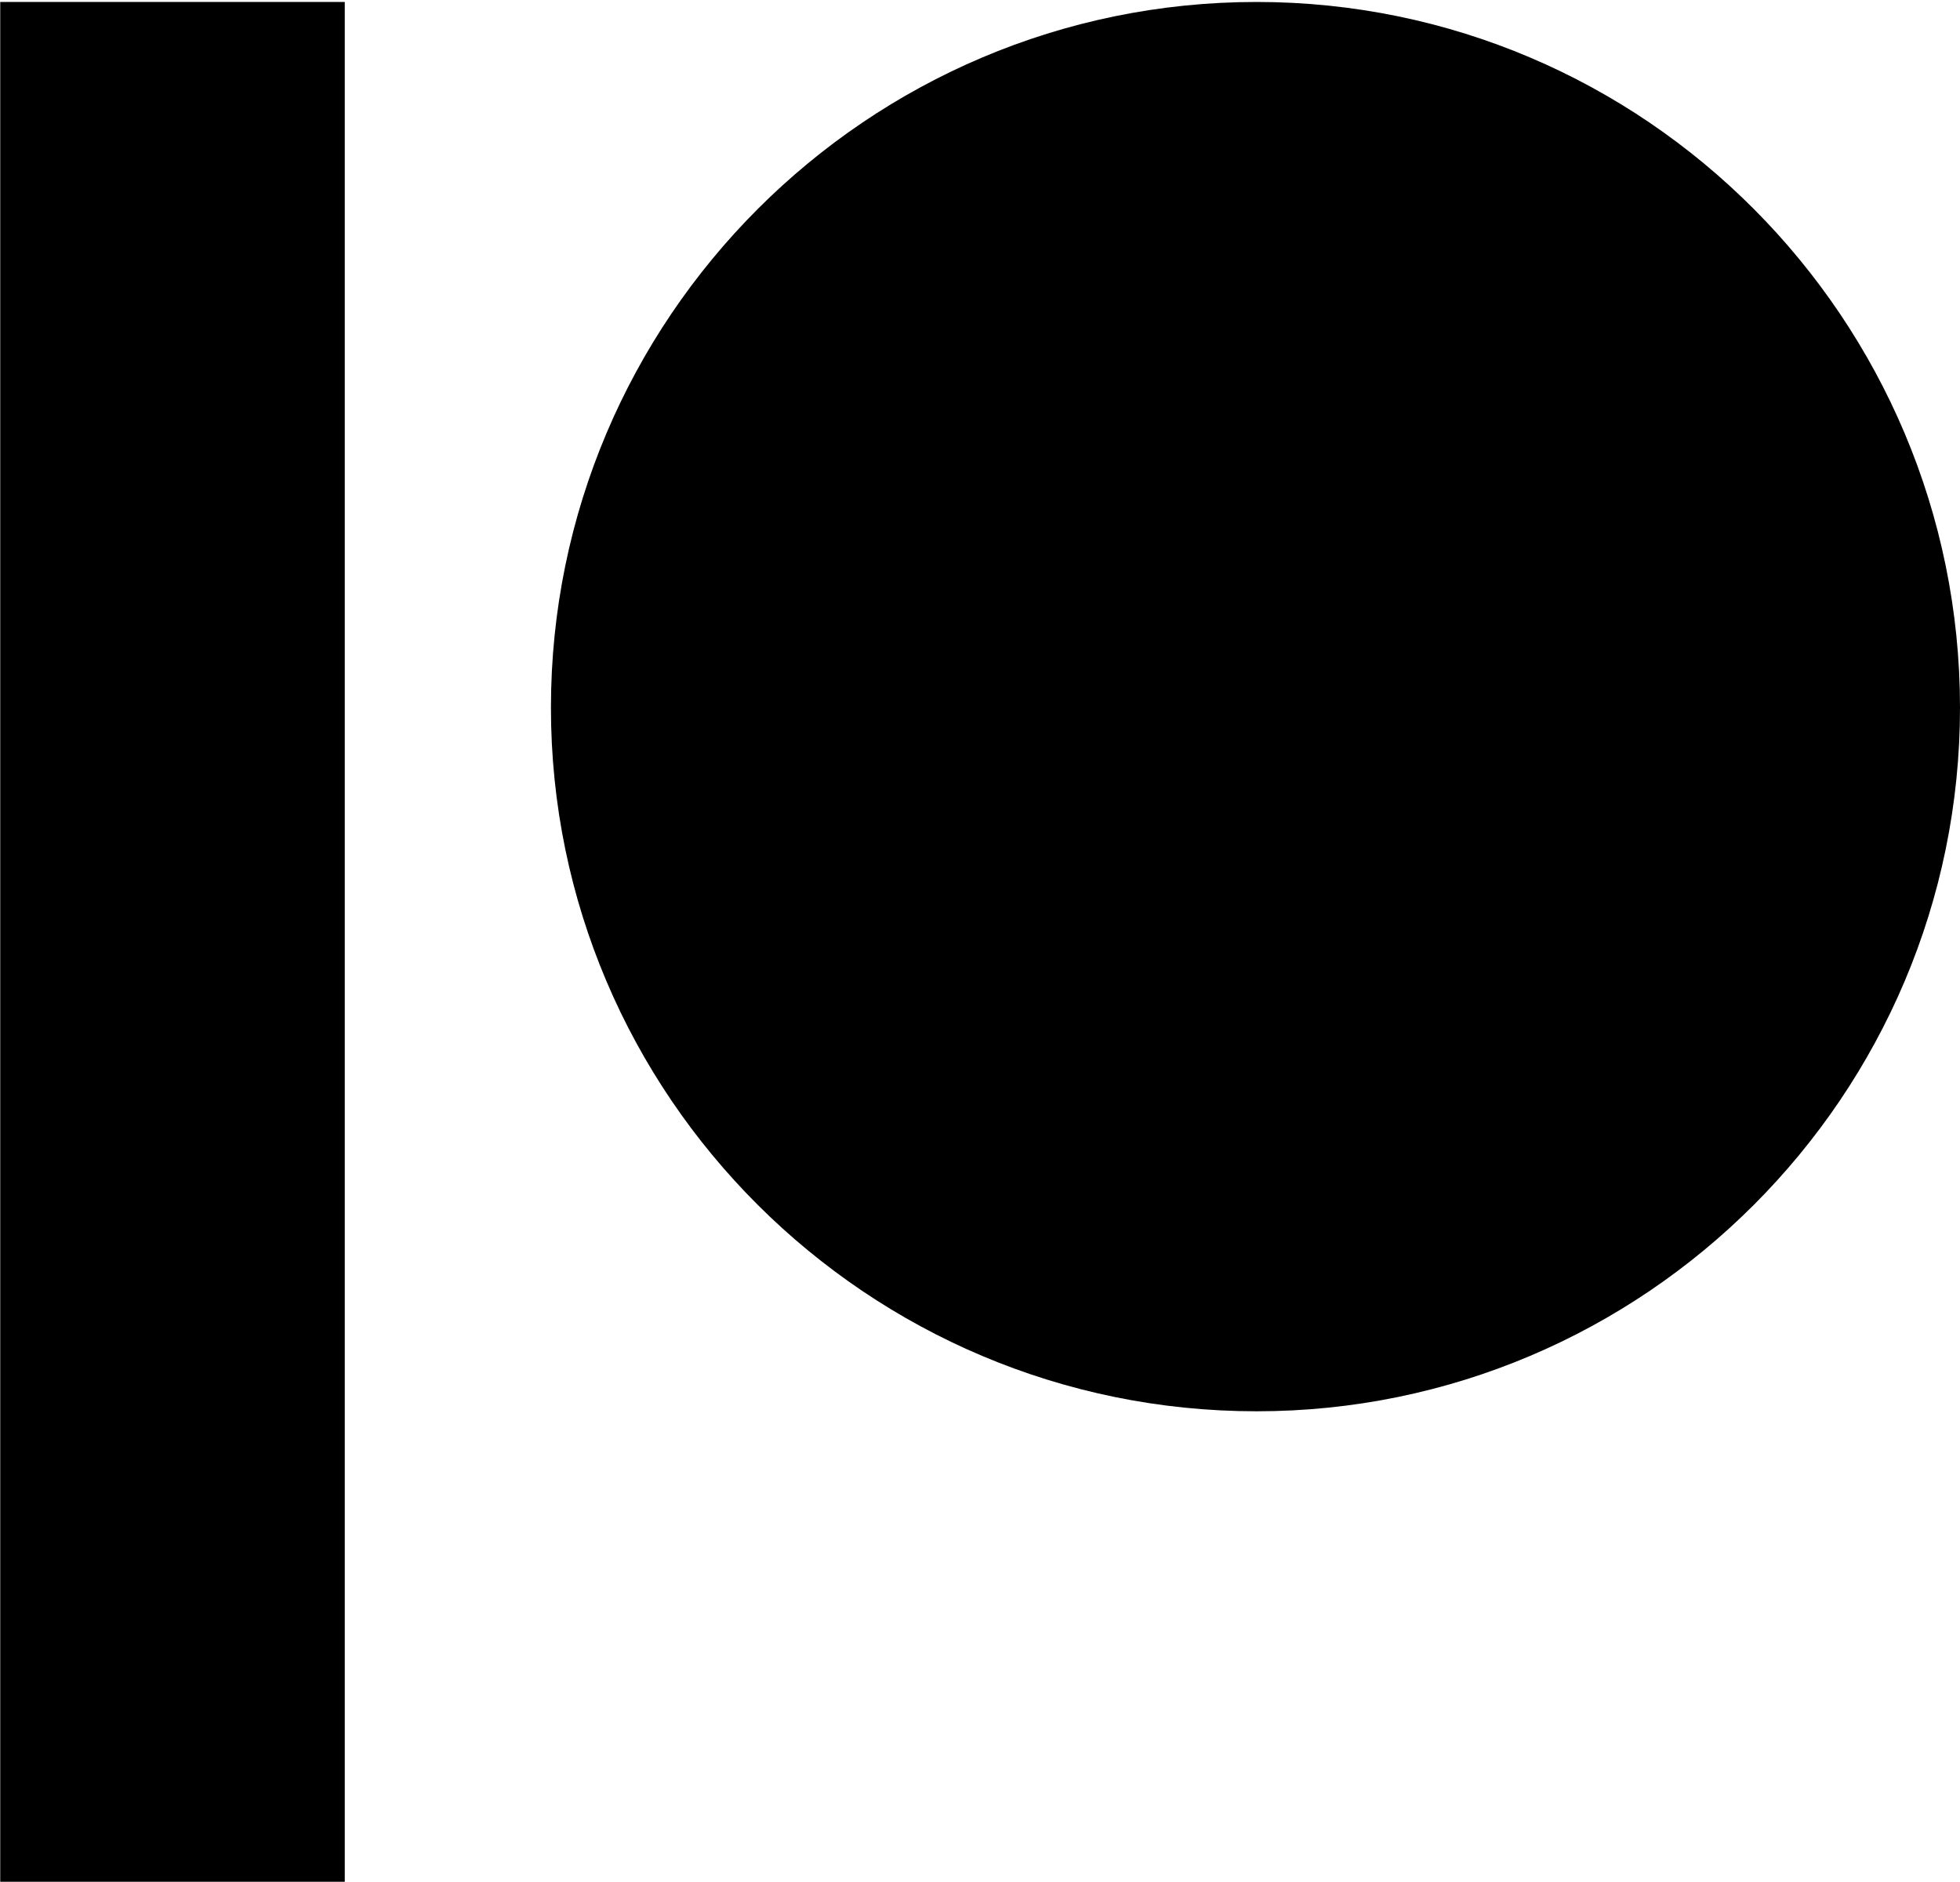 <svg xmlns="http://www.w3.org/2000/svg" width="100" height="96" viewBox="0 0 100 96">
  <g fill="#000000" fill-rule="evenodd">
    <path d="M64.11,0.1 C44.259,0.1 28.109,16.249 28.109,36.099 C28.109,55.888 44.259,71.989 64.11,71.989 C83.9,71.989 100,55.888 100,36.099 C100,16.249 83.9,0.1 64.11,0.1"/>
    <polygon points=".012 95.988 17.59 95.988 17.59 .1 .012 .1"/>
  </g>
</svg>
